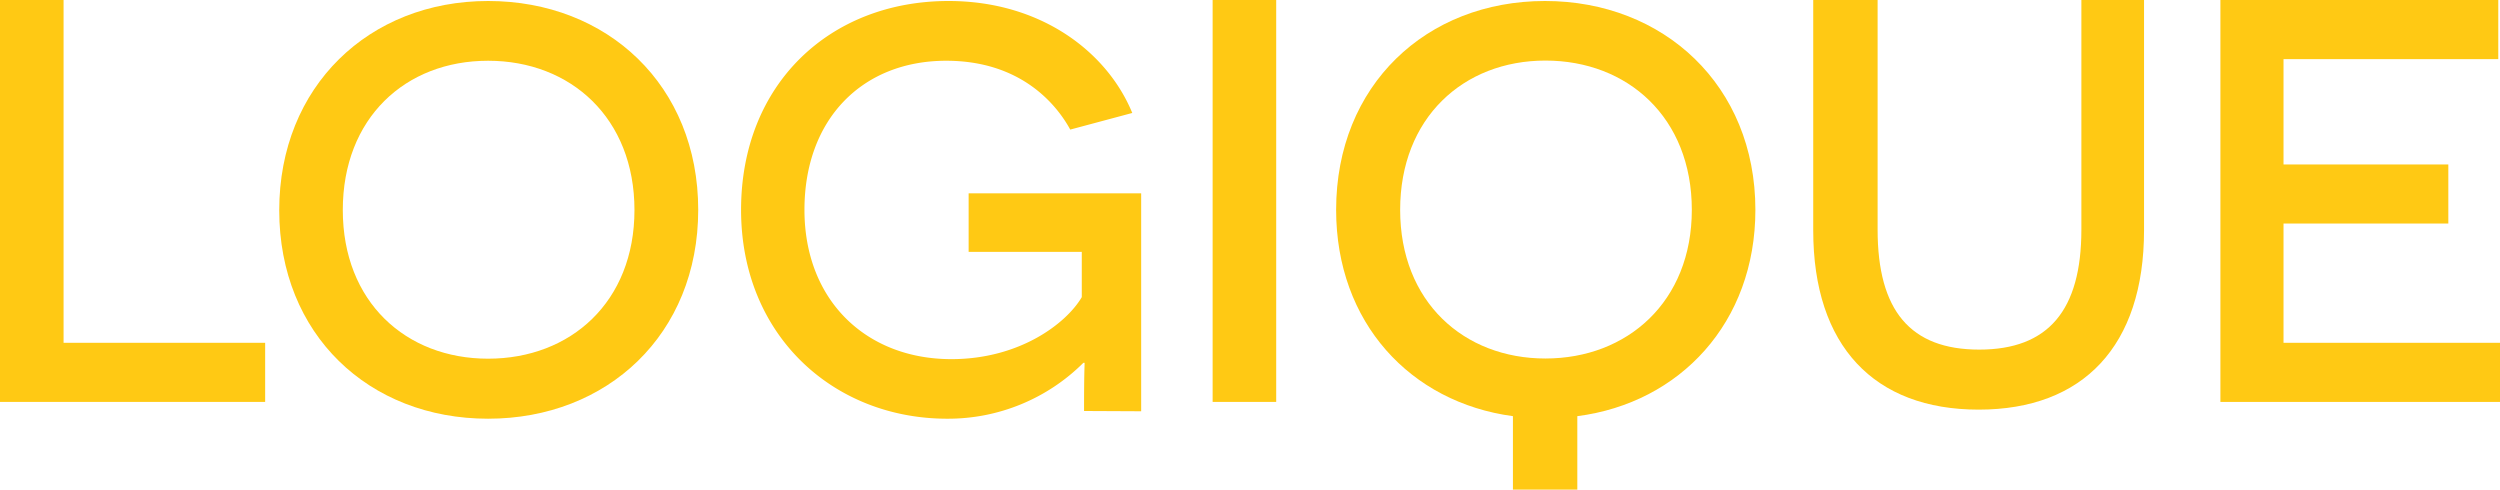 <svg id="Layer_1" data-name="Layer 1" xmlns="http://www.w3.org/2000/svg" viewBox="0 0 275.31 53.93"><path d="M.69.89h7V38.64h22.2v6.51H.69Z" transform="translate(-0.69 -0.89)" style="fill:#ffc914"/><path d="M54.44,1c13.15,0,23.14,9.3,23.14,23s-10,23-23.14,23-23-9.29-23-22.95S41.35,1,54.44,1Zm0,39.39c9.1,0,16.12-6.26,16.12-16.37s-7-16.44-16.12-16.44-16,6.32-16,16.44S45.39,40.39,54.44,40.39Z" transform="translate(-0.69 -0.89)" style="fill:#ffc914"/><path d="M120.07,46.15c0-4.24.06-4.81.06-5.31H120A21.11,21.11,0,0,1,105,47c-12.52,0-22.7-9.17-22.7-23S92.06,1,105.15,1c10.11,0,17.45,5.56,20.23,12.33l-6.83,1.83c-1.52-2.78-5.44-7.58-13.66-7.58C95.66,7.58,89.28,14,89.28,24s6.82,16.44,16.18,16.44c7.59,0,12.71-4,14.36-6.83V28.63H107.36V22.18h19v24Z" transform="translate(-0.69 -0.89)" style="fill:#ffc914"/><path d="M134.23.89h7V45.15h-7Z" transform="translate(-0.69 -0.89)" style="fill:#ffc914"/><path d="M174.39,46.72v8.09H167.3V46.72C156,45.2,147.83,36.41,147.83,24c0-13.72,9.93-23,23-23S194,10.3,194,24C194,36.41,185.7,45.26,174.39,46.72ZM187,24c0-10.18-7.08-16.44-16.12-16.44s-16,6.32-16,16.44,7,16.37,16,16.37S187,34.13,187,24Z" transform="translate(-0.69 -0.89)" style="fill:#ffc914"/><path d="M236.8,26.24C236.8,39,230.09,46,218.59,46s-18.22-7-18.22-19.73V.89h7.09V26.18c0,8.91,3.6,13.21,11.19,13.21s11.25-4.3,11.25-13.21V.89h6.9Z" transform="translate(-0.69 -0.89)" style="fill:#ffc914"/><path d="M245.21.89h30.6V7.4H252.16V19h18.15v6.51H252.16V38.64H276v6.51H245.21Z" transform="translate(-0.69 -0.89)" style="fill:#ffc914"/></svg>
